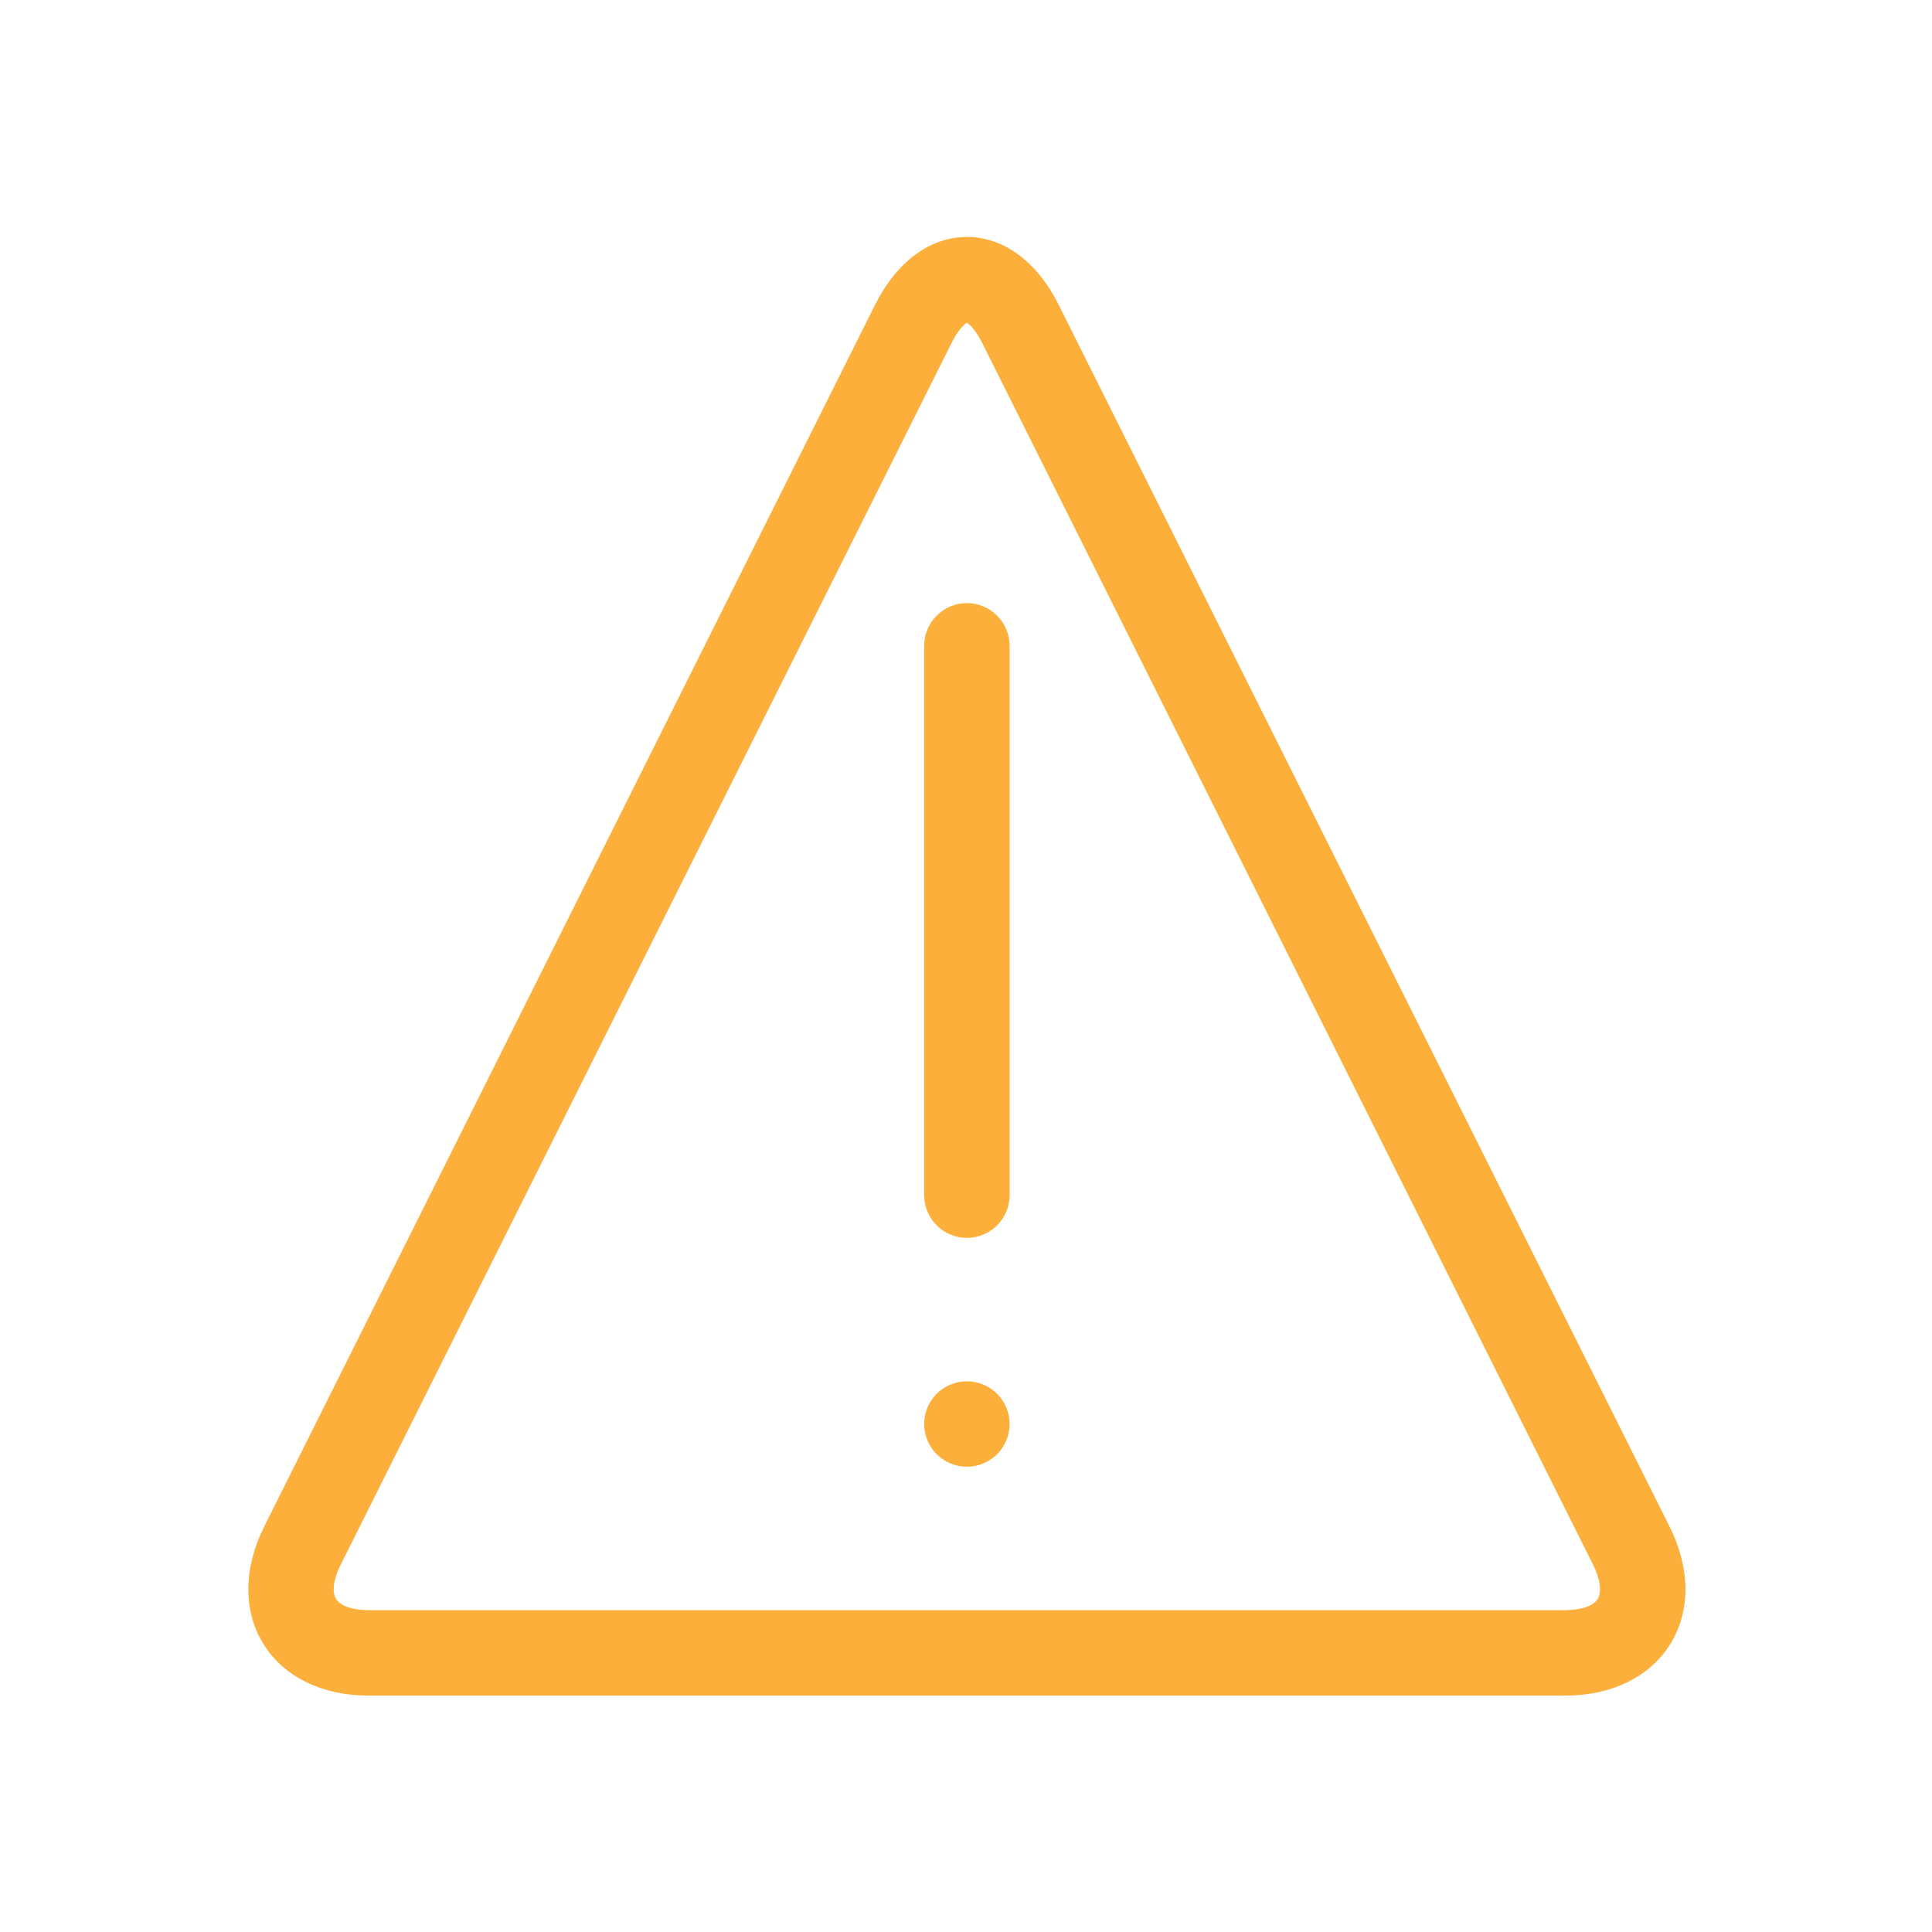 <?xml version="1.0"?>
<svg xmlns="http://www.w3.org/2000/svg" height="512px" viewBox="-3 0 511 512" width="512px" class=""><g transform="matrix(0.755 0 0 0.755 61.933 62.792)"><path d="m499.383 452.719-214.465-428.93c-7.559-15.117-19.297-23.789-32.203-23.789-12.902 0-24.641 8.672-32.199 23.789l-214.469 428.93c-7.301 14.605-7.398 29.594-.27 41.129s20.582 18.152 36.91 18.152h420.059c16.328 0 29.781-6.617 36.91-18.152s7.031-26.527-.273-41.129zm-25.246 25.359c-1.52 2.453-5.777 3.922-11.391 3.922h-420.059c-5.613 0-9.871-1.469-11.391-3.922-1.52-2.457-.926-6.922 1.582-11.941l214.469-428.93c2.297-4.594 4.438-6.531 5.367-7.09.934.559 3.074 2.496 5.371 7.09l214.465 428.93c2.512 5.02 3.102 9.484 1.586 11.941zm0 0" data-original="#000000" class="active-path" data-old_color="#fcaf3a" fill="#fcaf3a"/><path d="m252.715 128.531c-8.281 0-15 6.719-15 15v192.801c0 8.285 6.719 15 15 15 8.285 0 15-6.715 15-15v-192.801c0-8.281-6.715-15-15-15zm0 0" data-original="#000000" class="active-path" data-old_color="#fcaf3a" fill="#fcaf3a"/><path d="m252.715 401.672c-3.949 0-7.82 1.598-10.609 4.387-2.789 2.793-4.391 6.66-4.391 10.602 0 3.949 1.602 7.82 4.391 10.609 2.801 2.789 6.66 4.402 10.609 4.402 3.941 0 7.812-1.613 10.609-4.402 2.789-2.789 4.391-6.66 4.391-10.609 0-3.938-1.602-7.809-4.391-10.602-2.797-2.789-6.66-4.387-10.609-4.387zm0 0" data-original="#000000" class="active-path" data-old_color="#fcaf3a" fill="#fcaf3a"/></g> </svg>
